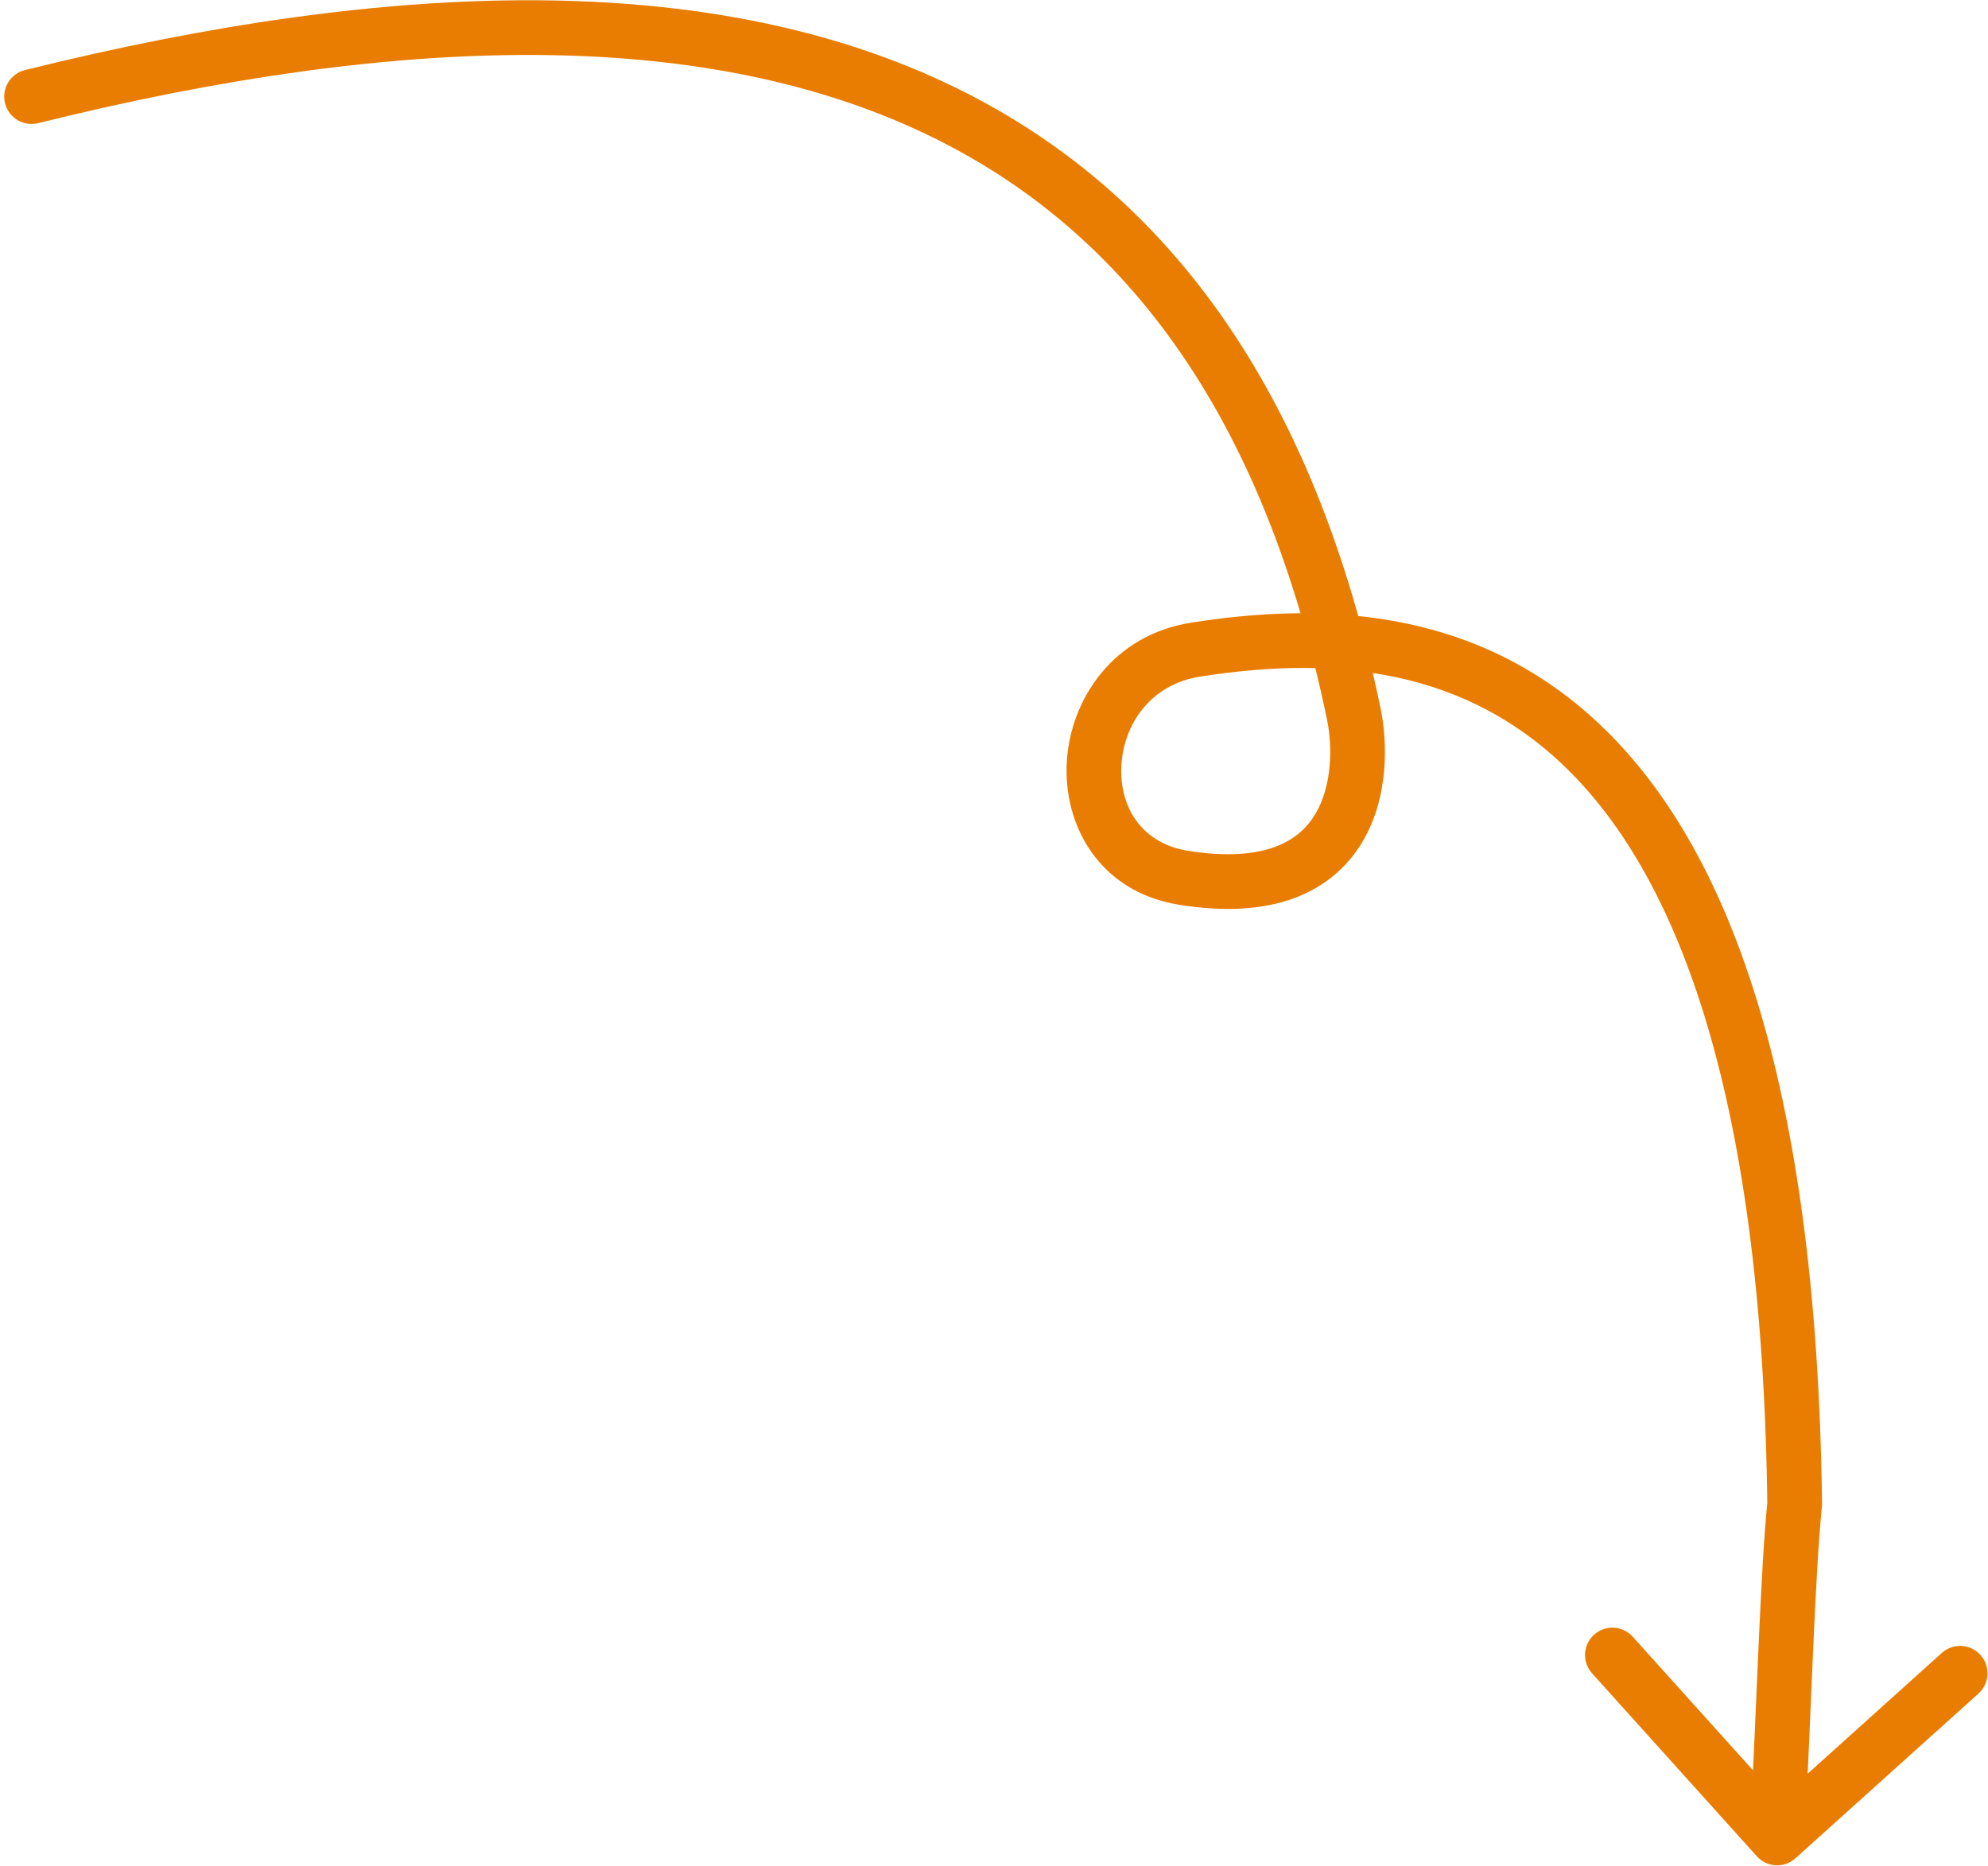 <svg width="327" height="307" viewBox="0 0 327 307" fill="none" xmlns="http://www.w3.org/2000/svg">
<path d="M6.281 20.261C3.869 20.861 1.428 19.391 0.829 16.979C0.23 14.567 1.699 12.126 4.111 11.527L6.281 20.261ZM222.677 117.432L227.083 116.517L222.677 117.432ZM194.69 144.41L195.402 139.967L194.69 144.41ZM196.658 106.877L197.355 111.322L197.355 111.322L196.658 106.877ZM295.201 247.403L299.701 247.346L299.704 247.601L299.678 247.854L295.201 247.403ZM295.329 305.72C293.482 307.383 290.636 307.234 288.974 305.387L261.875 275.289C260.212 273.442 260.361 270.597 262.208 268.934C264.055 267.271 266.9 267.42 268.563 269.267L292.651 296.021L319.405 271.933C321.252 270.27 324.097 270.42 325.76 272.267C327.423 274.113 327.274 276.959 325.427 278.622L295.329 305.72ZM4.111 11.527C65.764 -3.79 116.023 -4.206 153.78 12.818C191.843 29.98 216.272 64.422 227.083 116.517L218.271 118.346C207.871 68.234 184.824 36.688 150.081 21.023C115.033 5.22 67.158 5.138 6.281 20.261L4.111 11.527ZM227.083 116.517C228.24 122.092 228.504 131.305 223.957 138.74C221.607 142.583 218.023 145.843 212.91 147.745C207.866 149.621 201.608 150.077 193.978 148.854L195.402 139.967C201.977 141.021 206.58 140.497 209.772 139.31C212.895 138.148 214.923 136.262 216.279 134.045C219.144 129.361 219.197 122.808 218.271 118.346L227.083 116.517ZM193.978 148.854C180.766 146.736 174.872 135.724 175.473 125.353C176.069 115.07 183.044 104.455 195.962 102.431L197.355 111.322C189.341 112.578 184.853 119.049 184.458 125.874C184.068 132.61 187.656 138.726 195.402 139.967L193.978 148.854ZM195.962 102.431C216.188 99.262 242.179 99.307 263.19 119.221C284.013 138.956 298.826 177.188 299.701 247.346L290.701 247.459C289.836 178.066 275.133 142.94 256.999 125.753C239.052 108.744 216.642 108.301 197.355 111.322L195.962 102.431ZM299.678 247.854C298.537 259.181 297.945 280.997 296.812 302.612L287.824 302.141C288.933 280.998 289.555 258.552 290.724 246.952L299.678 247.854Z" fill="#E97D01"/>
</svg>

